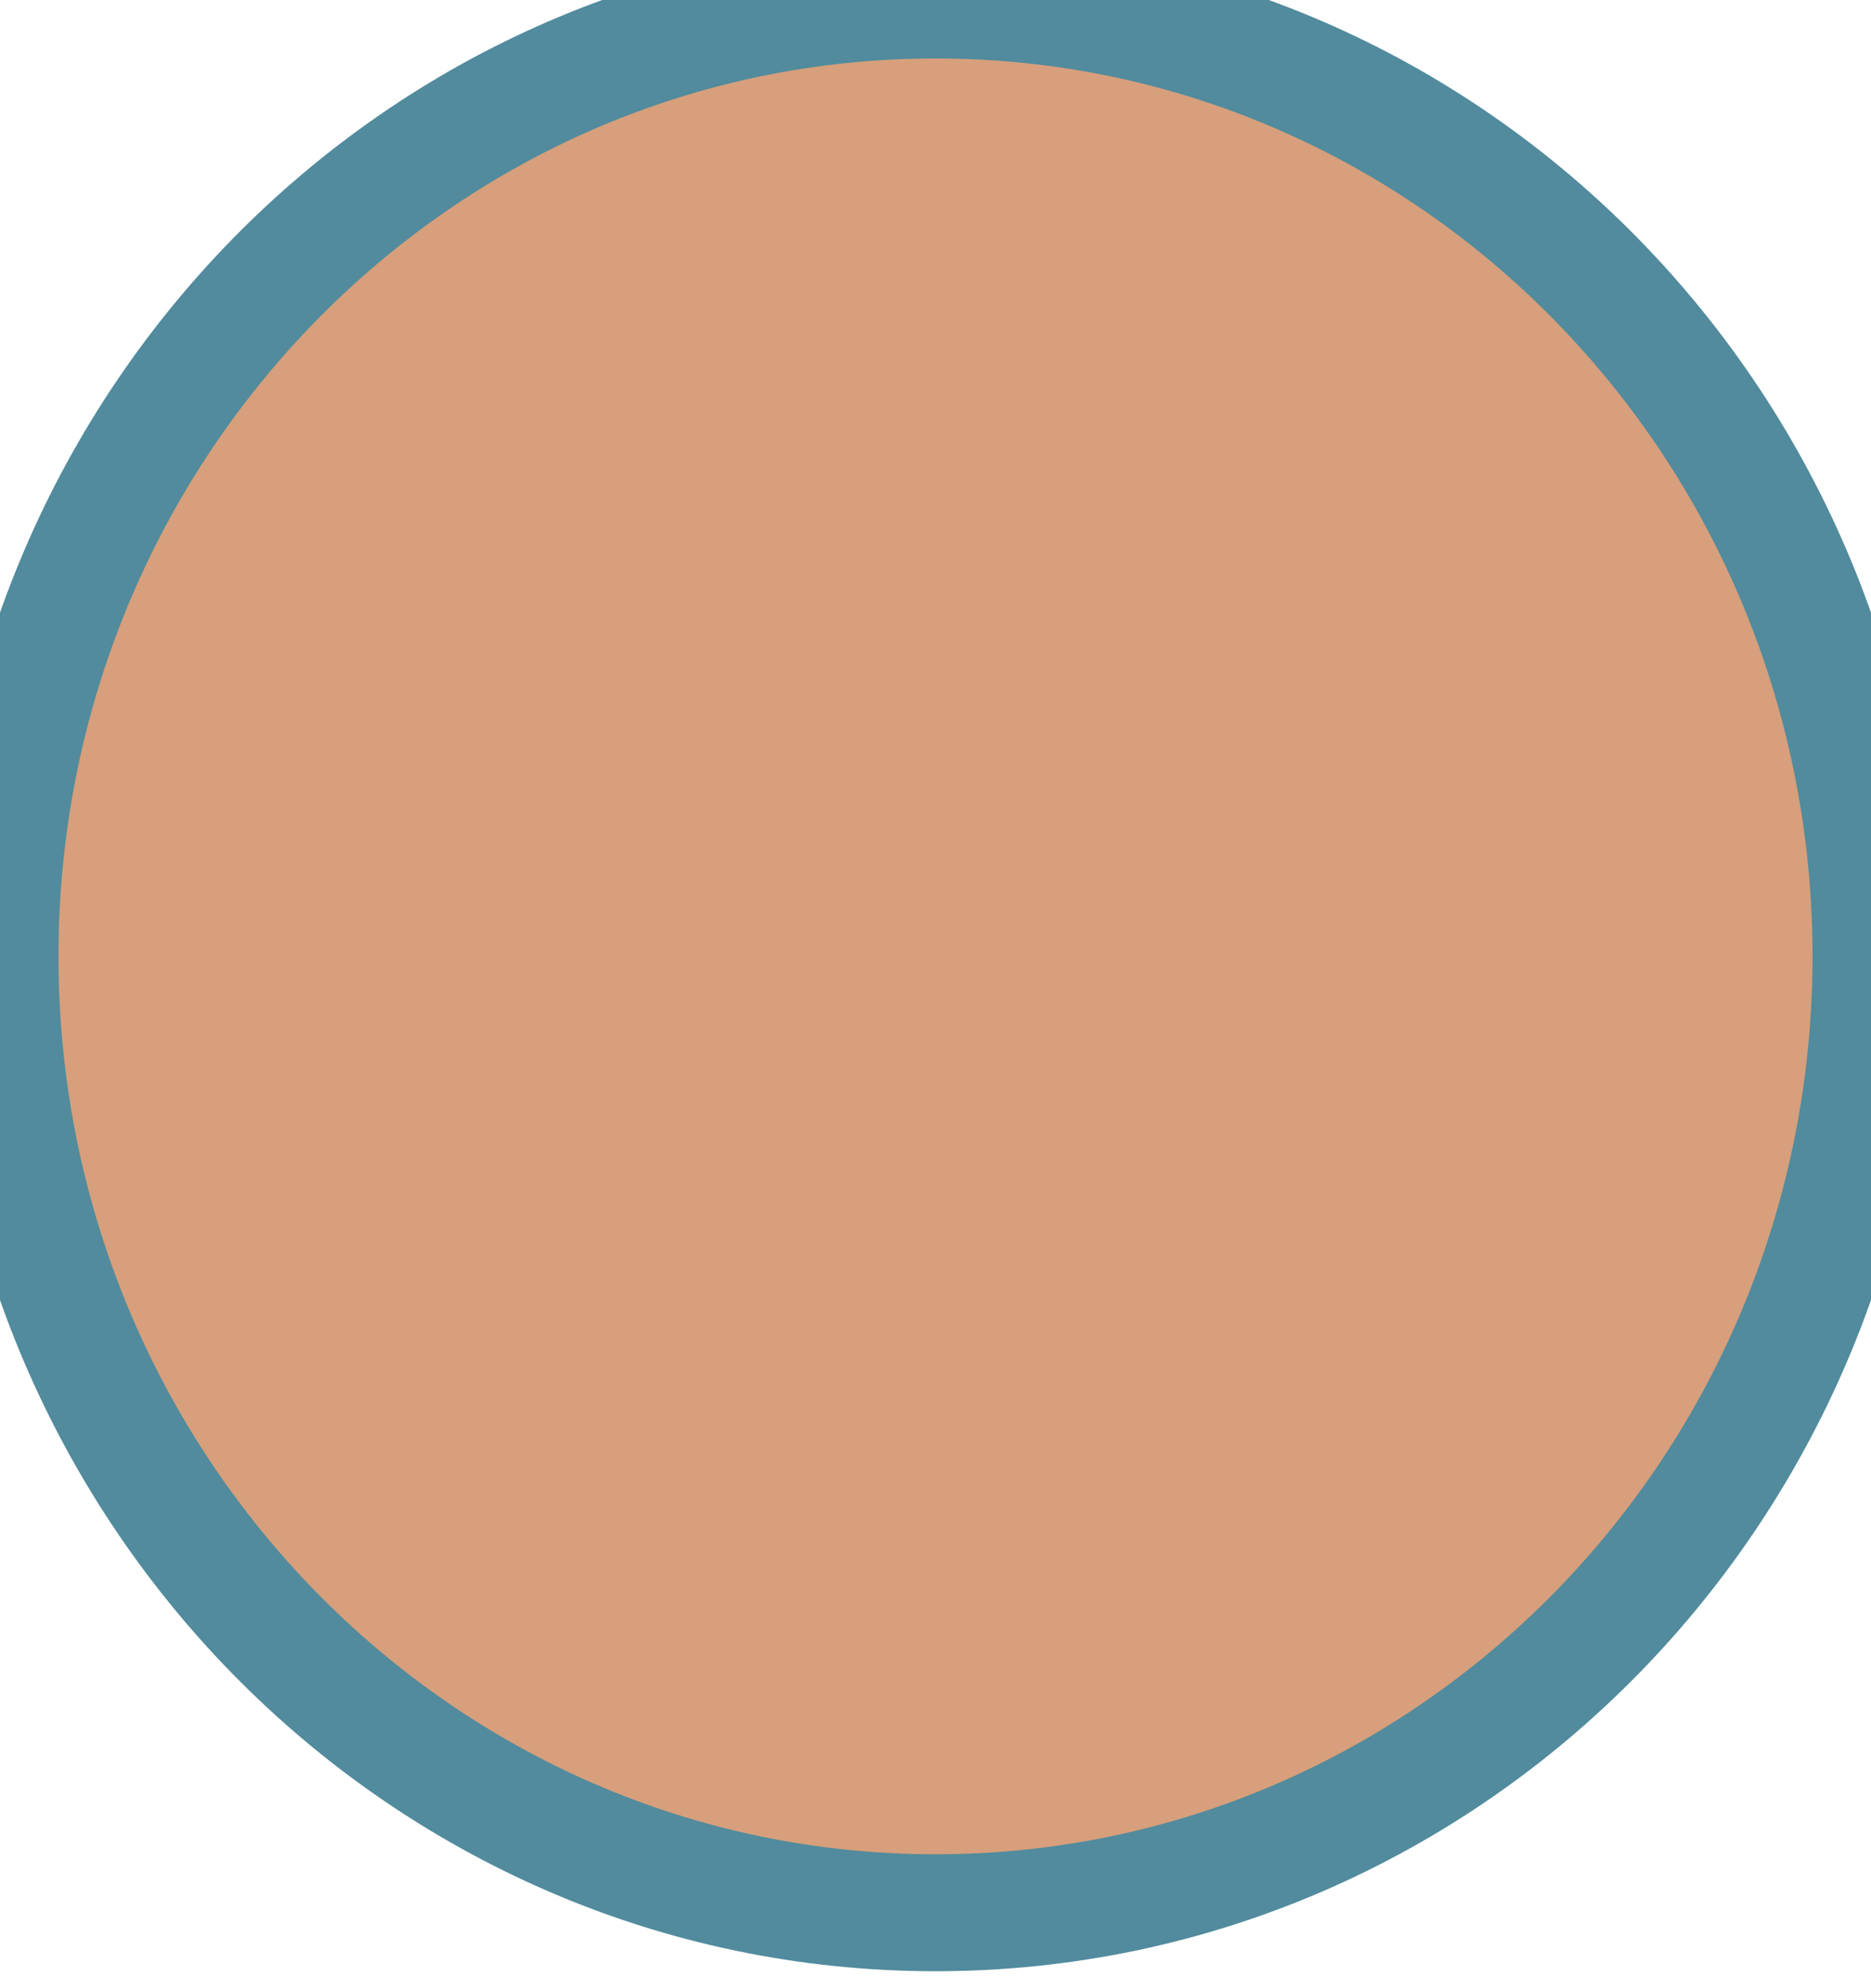 <svg width="16" height="17" viewBox="0 0 16 17" fill="none" xmlns="http://www.w3.org/2000/svg">
<path d="M16 8.177C16 12.694 12.418 16.355 8 16.355C3.582 16.355 0 12.694 0 8.177C0 3.661 3.582 0 8 0C12.418 0 16 3.661 16 8.177Z" fill="#D79F7B"/>
<path d="M16 8.177C16 12.694 12.418 16.355 8 16.355C3.582 16.355 0 12.694 0 8.177C0 3.661 3.582 0 8 0C12.418 0 16 3.661 16 8.177Z" stroke="#518B9D"/>
</svg>
